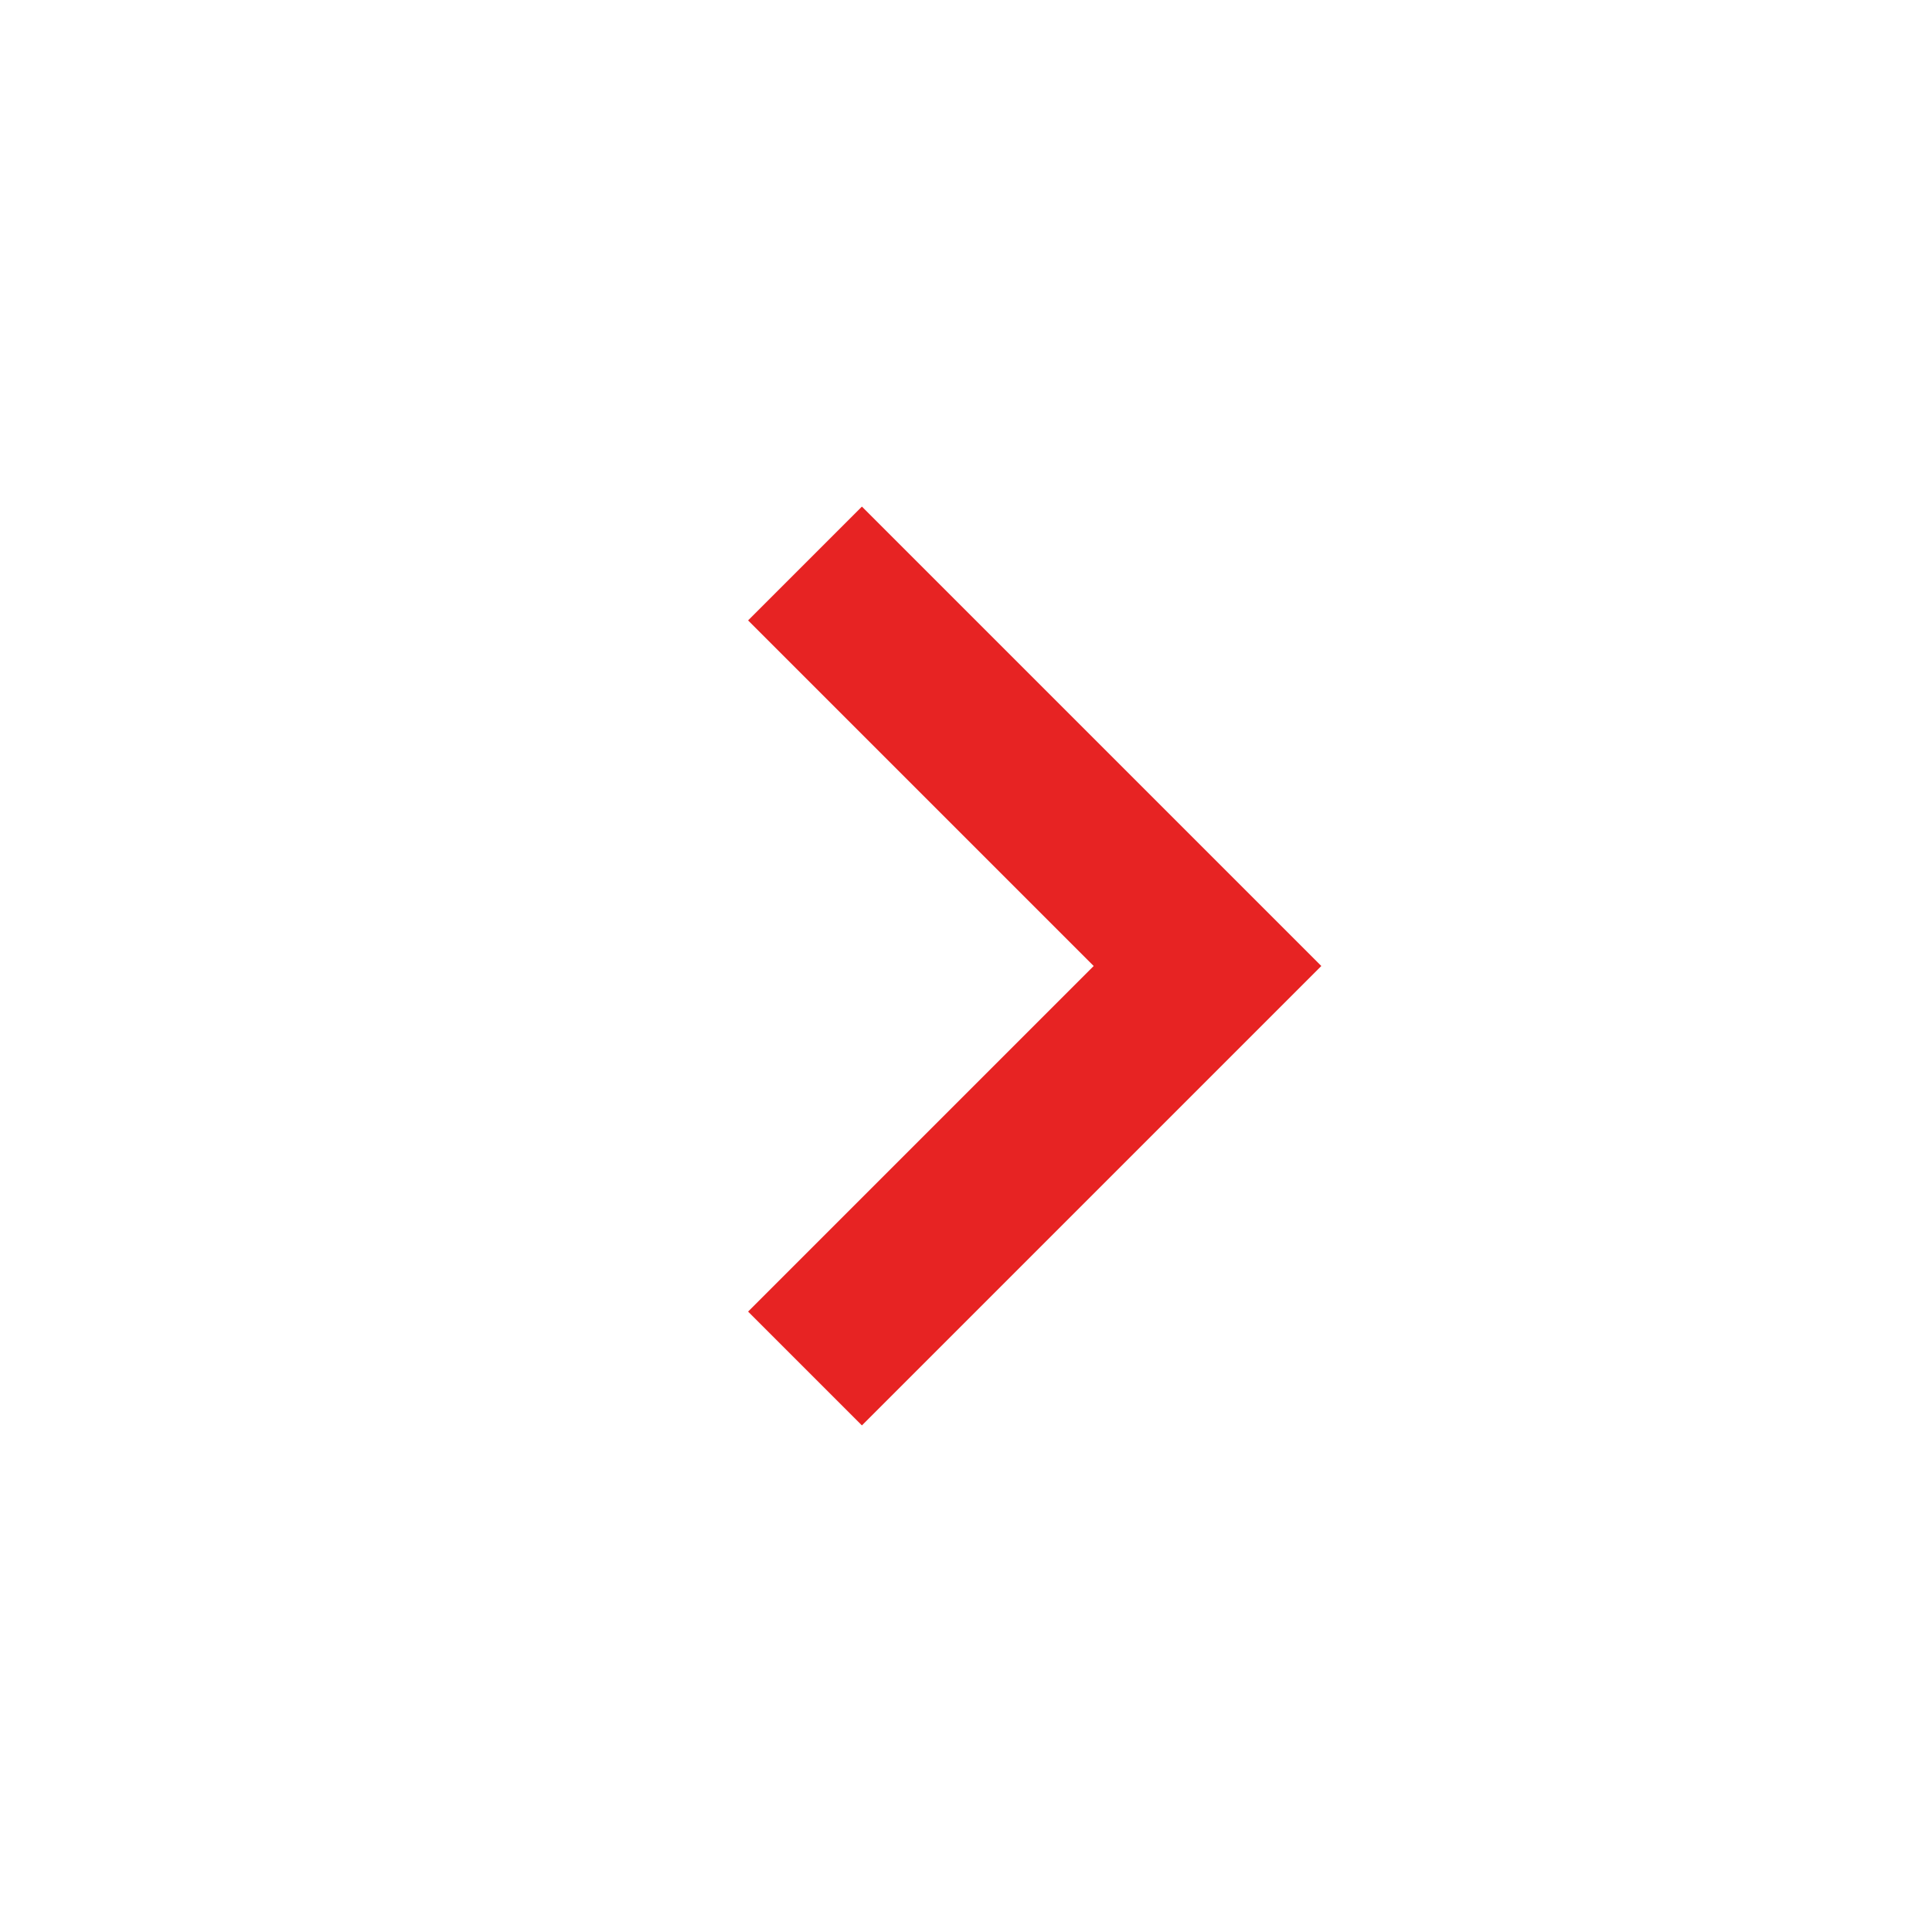 <svg xmlns="http://www.w3.org/2000/svg" width="24" height="24" viewBox="0 0 24 24" style="fill: rgba(231, 35, 35, 1);transform: ;msFilter:;"><path d="M10.707 17.707 16.414 12l-5.707-5.707-1.414 1.414L13.586 12l-4.293 4.293z"></path></svg>